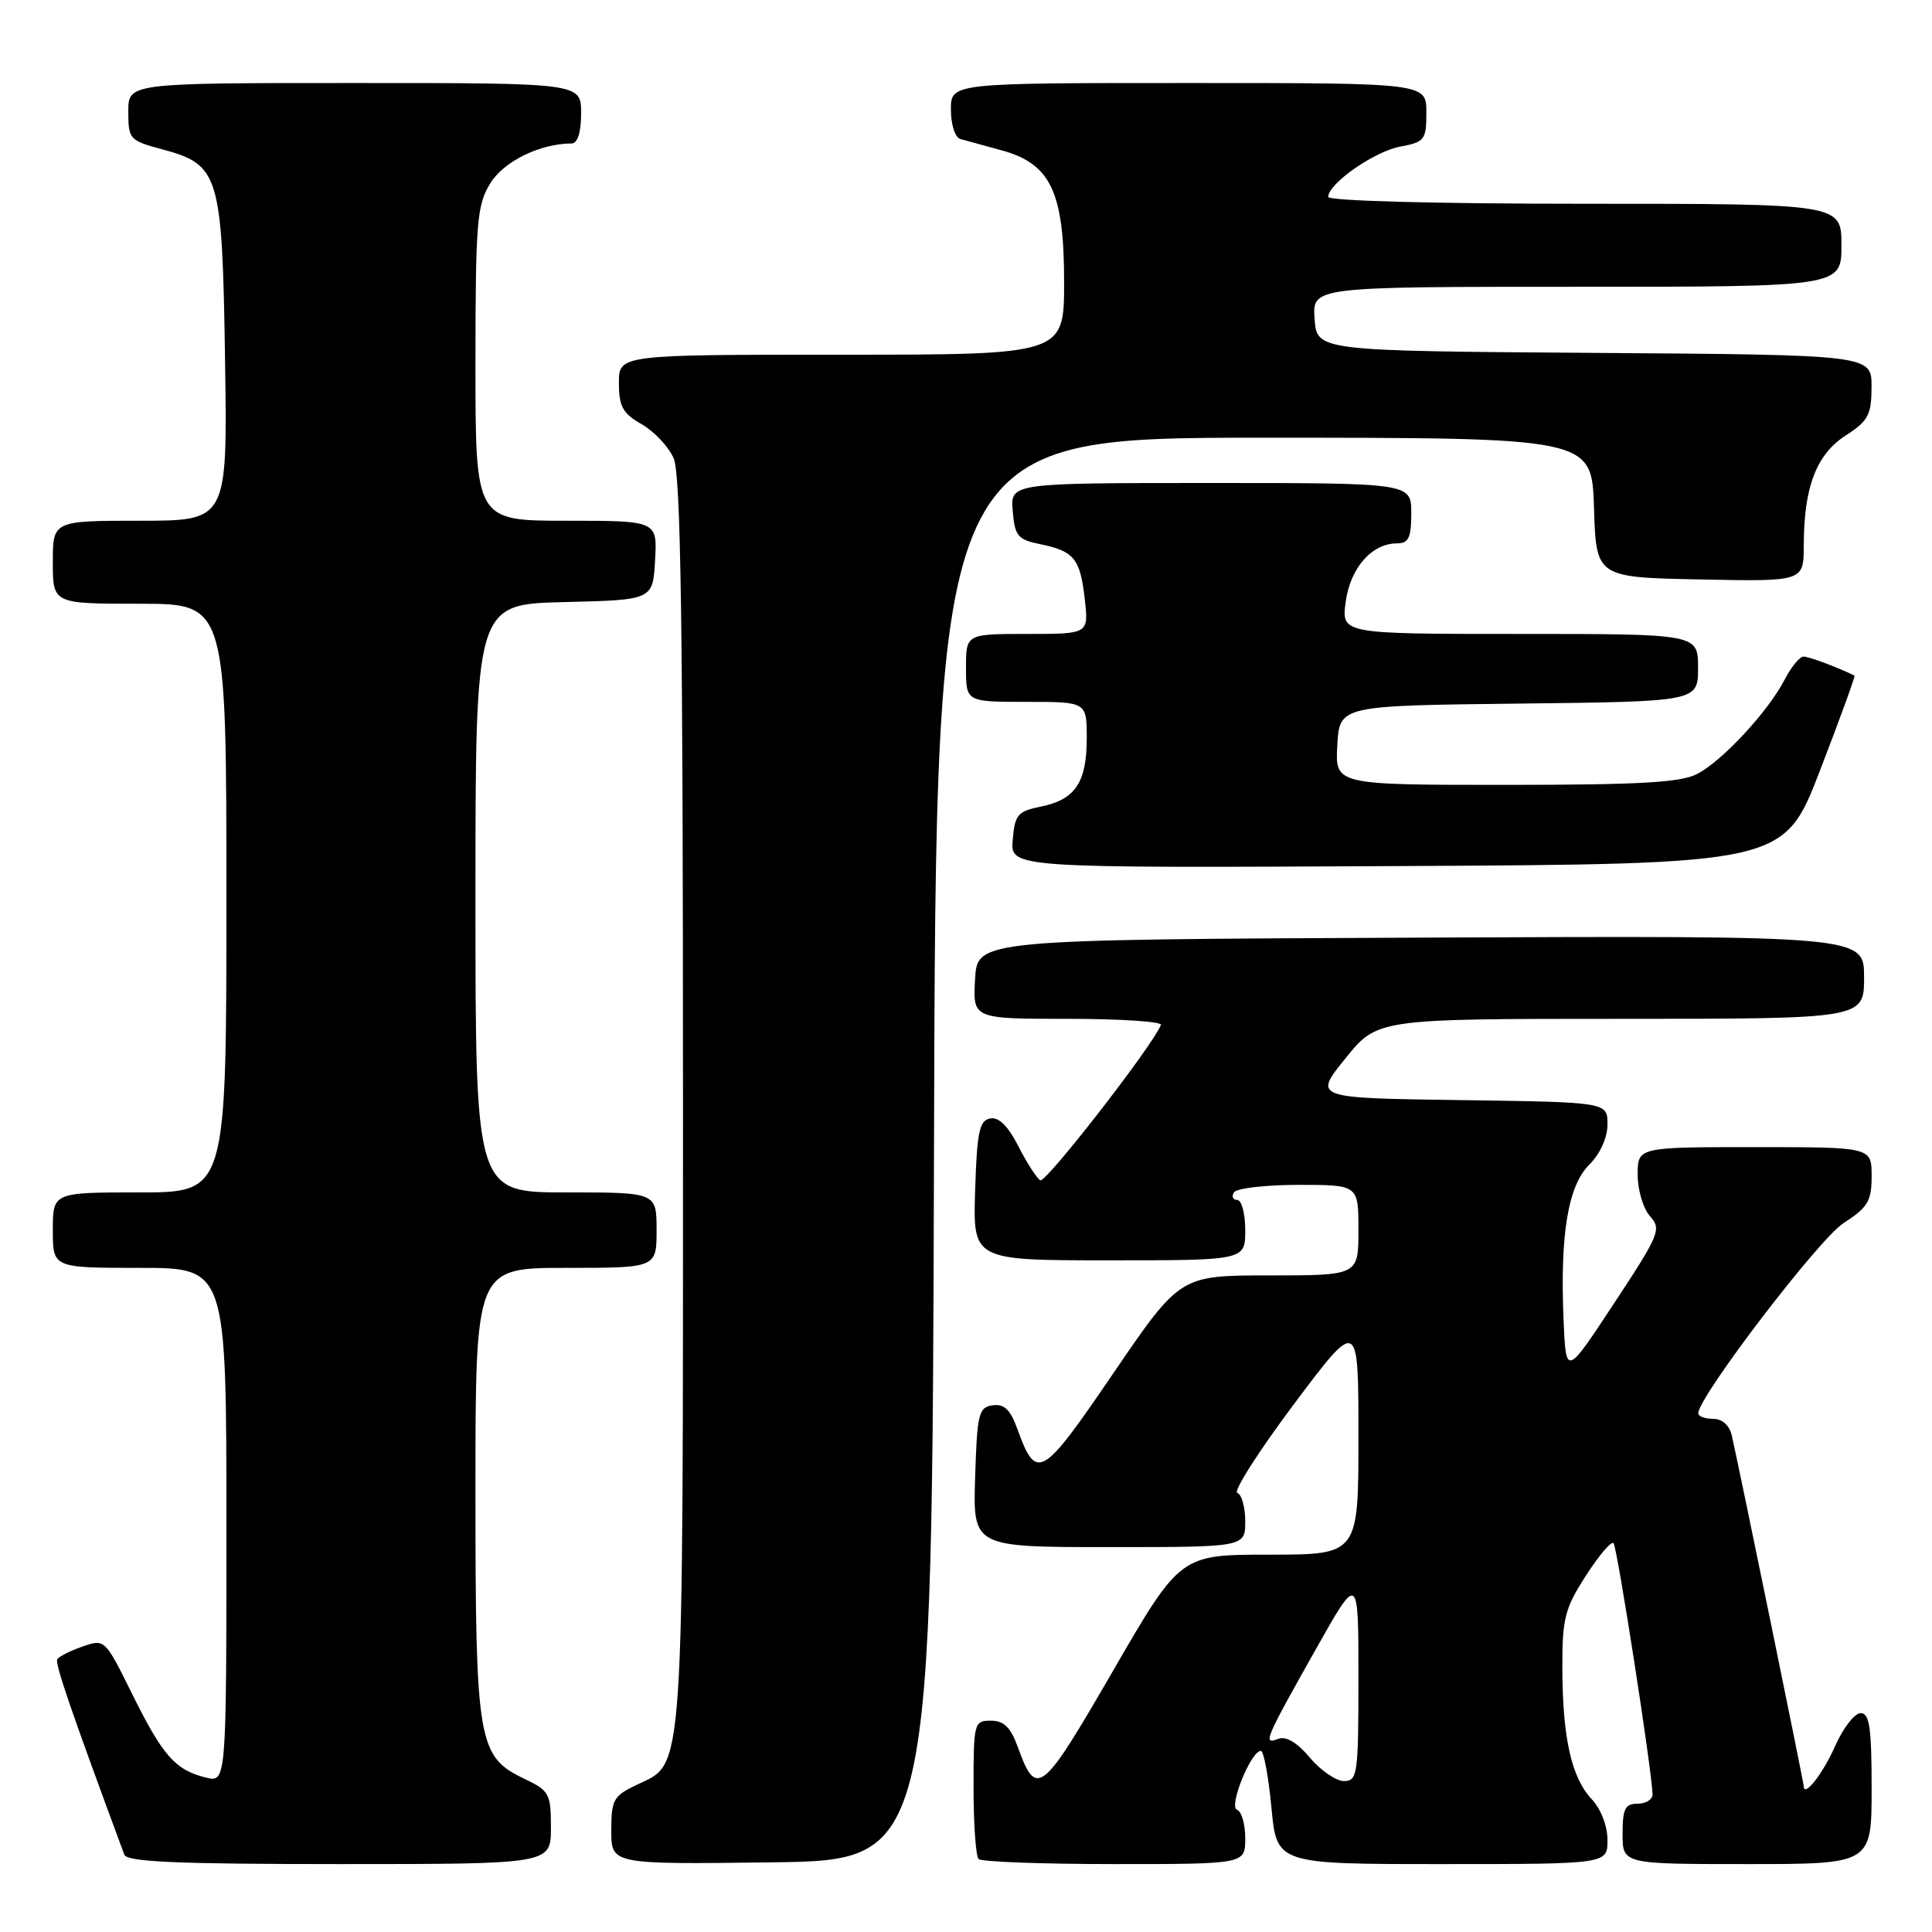 <?xml version="1.0" encoding="UTF-8" standalone="no"?>
<!DOCTYPE svg PUBLIC "-//W3C//DTD SVG 1.1//EN" "http://www.w3.org/Graphics/SVG/1.1/DTD/svg11.dtd" >
<svg xmlns="http://www.w3.org/2000/svg" xmlns:xlink="http://www.w3.org/1999/xlink" version="1.1" viewBox="0 0 256 256">
 <g >
 <path fill="currentColor"
d=" M 73.00 242.19 C 73.00 237.65 72.79 237.27 69.44 235.68 C 63.32 232.75 63.00 230.86 63.00 197.53 C 63.00 168.00 63.00 168.00 75.00 168.00 C 87.00 168.00 87.00 168.00 87.00 163.00 C 87.00 158.00 87.00 158.00 75.00 158.00 C 63.00 158.00 63.00 158.00 63.00 119.03 C 63.00 80.06 63.00 80.06 74.75 79.78 C 86.50 79.50 86.50 79.50 86.80 74.25 C 87.10 69.00 87.10 69.00 75.05 69.00 C 63.00 69.00 63.00 69.00 63.00 48.25 C 63.01 29.46 63.19 27.20 64.95 24.31 C 66.73 21.39 71.55 19.02 75.75 19.01 C 76.54 19.00 77.00 17.53 77.00 15.00 C 77.00 11.00 77.00 11.00 47.00 11.00 C 17.00 11.00 17.00 11.00 17.00 14.79 C 17.00 18.44 17.17 18.63 21.47 19.78 C 29.08 21.82 29.45 23.05 29.82 47.70 C 30.14 69.00 30.14 69.00 18.57 69.00 C 7.00 69.00 7.00 69.00 7.00 74.50 C 7.00 80.00 7.00 80.00 18.50 80.00 C 30.00 80.00 30.00 80.00 30.00 119.00 C 30.00 158.00 30.00 158.00 18.50 158.00 C 7.00 158.00 7.00 158.00 7.00 163.00 C 7.00 168.00 7.00 168.00 18.50 168.00 C 30.00 168.00 30.00 168.00 30.00 202.11 C 30.00 236.22 30.00 236.22 27.25 235.53 C 23.21 234.52 21.56 232.64 17.52 224.48 C 13.91 217.18 13.88 217.15 10.95 218.17 C 9.32 218.73 7.81 219.50 7.59 219.86 C 7.25 220.41 9.38 226.60 16.47 245.75 C 16.83 246.71 23.46 247.00 44.97 247.00 C 73.00 247.00 73.00 247.00 73.00 242.19 Z  M 123.76 152.25 C 124.01 58.00 124.01 58.00 167.47 58.00 C 210.92 58.00 210.92 58.00 211.21 67.25 C 211.50 76.50 211.50 76.50 225.25 76.78 C 239.00 77.06 239.00 77.06 239.01 72.28 C 239.01 64.58 240.67 60.23 244.54 57.72 C 247.56 55.77 247.98 54.99 247.99 51.26 C 248.00 47.02 248.00 47.02 211.25 46.76 C 174.50 46.50 174.50 46.50 174.19 42.25 C 173.89 38.00 173.89 38.00 208.94 38.00 C 244.00 38.00 244.00 38.00 244.00 32.50 C 244.00 27.00 244.00 27.00 210.00 27.00 C 190.21 27.00 176.00 26.62 176.00 26.09 C 176.00 24.33 182.09 20.07 185.53 19.43 C 188.78 18.82 189.00 18.53 189.00 14.89 C 189.00 11.00 189.00 11.00 157.50 11.00 C 126.00 11.00 126.00 11.00 126.00 14.53 C 126.00 16.50 126.55 18.22 127.25 18.42 C 127.94 18.61 130.38 19.28 132.68 19.91 C 139.22 21.68 141.00 25.42 141.00 37.37 C 141.00 47.00 141.00 47.00 111.50 47.00 C 82.00 47.00 82.00 47.00 82.01 50.75 C 82.01 53.87 82.52 54.79 85.02 56.21 C 86.67 57.15 88.58 59.17 89.26 60.71 C 90.21 62.86 90.50 82.49 90.50 146.00 C 90.50 236.76 90.72 233.48 84.41 236.48 C 81.28 237.96 81.00 238.46 81.00 242.57 C 81.00 247.04 81.00 247.04 102.25 246.77 C 123.50 246.50 123.50 246.50 123.76 152.25 Z  M 165.00 243.58 C 165.00 241.70 164.51 240.00 163.91 239.80 C 162.76 239.42 165.76 232.00 167.07 232.00 C 167.45 232.00 168.08 235.38 168.47 239.50 C 169.17 247.00 169.17 247.00 191.09 247.00 C 213.00 247.00 213.00 247.00 213.00 243.81 C 213.00 241.96 212.13 239.70 210.92 238.41 C 208.23 235.55 207.05 230.32 207.02 221.09 C 207.00 214.47 207.33 213.15 210.13 208.80 C 211.85 206.12 213.50 204.17 213.80 204.47 C 214.28 204.95 218.90 234.67 218.97 237.75 C 218.99 238.44 218.10 239.00 217.00 239.00 C 215.33 239.00 215.00 239.67 215.00 243.00 C 215.00 247.00 215.00 247.00 231.50 247.00 C 248.00 247.00 248.00 247.00 248.00 237.00 C 248.00 228.92 247.72 227.00 246.55 227.00 C 245.75 227.00 244.22 228.97 243.16 231.37 C 241.54 235.04 239.00 238.27 239.00 236.66 C 239.00 236.17 230.37 194.10 229.48 190.25 C 229.16 188.85 228.21 188.00 226.98 188.00 C 225.89 188.00 225.01 187.66 225.03 187.25 C 225.11 184.99 241.00 164.20 244.25 162.09 C 247.51 159.98 248.00 159.16 248.00 155.83 C 248.00 152.00 248.00 152.00 232.50 152.00 C 217.00 152.00 217.00 152.00 217.00 155.67 C 217.00 157.69 217.74 160.16 218.64 161.16 C 220.18 162.86 219.90 163.56 213.89 172.67 C 207.50 182.38 207.50 182.38 207.18 174.94 C 206.70 163.58 207.76 157.14 210.59 154.32 C 212.04 152.87 213.00 150.74 213.00 148.98 C 213.00 146.04 213.00 146.04 193.52 145.77 C 174.03 145.50 174.03 145.50 178.27 140.25 C 182.50 135.00 182.50 135.00 214.75 135.00 C 247.00 135.00 247.00 135.00 247.00 129.49 C 247.00 123.98 247.00 123.98 188.25 124.24 C 129.50 124.50 129.50 124.50 129.20 129.75 C 128.90 135.00 128.90 135.00 141.53 135.00 C 148.48 135.00 154.02 135.37 153.83 135.81 C 152.67 138.66 138.54 156.83 137.84 156.40 C 137.36 156.10 136.05 154.07 134.93 151.87 C 133.57 149.19 132.33 147.98 131.20 148.20 C 129.77 148.47 129.45 150.01 129.21 157.76 C 128.92 167.00 128.92 167.00 146.96 167.00 C 165.00 167.00 165.00 167.00 165.00 163.00 C 165.00 160.80 164.52 159.00 163.94 159.00 C 163.36 159.00 163.16 158.55 163.50 158.00 C 163.84 157.45 167.69 157.00 172.06 157.00 C 180.00 157.00 180.00 157.00 180.00 163.00 C 180.00 169.00 180.00 169.00 168.18 169.00 C 156.37 169.00 156.37 169.00 147.51 181.98 C 138.01 195.92 137.33 196.31 134.81 189.36 C 133.88 186.77 133.06 185.99 131.53 186.21 C 129.68 186.47 129.47 187.32 129.21 195.75 C 128.92 205.00 128.92 205.00 146.96 205.00 C 165.00 205.00 165.00 205.00 165.00 201.58 C 165.00 199.70 164.53 198.01 163.95 197.82 C 163.38 197.63 166.75 192.34 171.45 186.06 C 180.00 174.66 180.00 174.66 180.00 190.33 C 180.00 206.00 180.00 206.00 168.19 206.00 C 156.39 206.00 156.39 206.00 147.46 221.43 C 137.97 237.83 137.33 238.33 134.83 231.40 C 133.91 228.88 133.01 228.00 131.30 228.00 C 129.07 228.00 129.00 228.28 129.00 236.83 C 129.00 241.69 129.30 245.97 129.67 246.33 C 130.03 246.70 138.13 247.00 147.67 247.00 C 165.00 247.00 165.00 247.00 165.00 243.58 Z  M 241.17 102.06 C 243.81 95.23 245.86 89.58 245.73 89.52 C 243.37 88.37 239.69 87.00 238.98 87.00 C 238.47 87.00 237.34 88.38 236.47 90.06 C 234.28 94.29 228.21 100.84 224.87 102.56 C 222.70 103.69 217.18 104.00 199.50 104.00 C 176.90 104.00 176.90 104.00 177.20 98.75 C 177.50 93.50 177.50 93.50 201.25 93.23 C 225.00 92.96 225.00 92.96 225.00 88.48 C 225.00 84.00 225.00 84.00 201.37 84.00 C 177.74 84.00 177.74 84.00 178.31 79.76 C 178.91 75.26 181.77 72.00 185.11 72.00 C 186.65 72.00 187.00 71.26 187.00 68.00 C 187.00 64.00 187.00 64.00 160.44 64.00 C 133.88 64.00 133.88 64.00 134.19 67.71 C 134.47 71.03 134.85 71.50 137.84 72.11 C 142.32 73.02 143.14 74.02 143.74 79.41 C 144.26 84.00 144.26 84.00 136.13 84.00 C 128.00 84.00 128.00 84.00 128.00 88.50 C 128.00 93.00 128.00 93.00 136.00 93.00 C 144.00 93.00 144.00 93.00 144.00 97.81 C 144.00 103.67 142.48 105.95 137.95 106.87 C 134.84 107.50 134.47 107.94 134.19 111.29 C 133.88 115.02 133.88 115.02 185.13 114.76 C 236.38 114.50 236.38 114.50 241.17 102.06 Z  M 173.57 232.90 C 171.87 230.88 170.40 230.01 169.37 230.41 C 167.30 231.20 167.56 230.60 174.38 218.49 C 180.00 208.51 180.00 208.51 180.00 222.26 C 180.00 235.12 179.88 236.00 178.09 236.00 C 177.04 236.00 175.00 234.61 173.57 232.90 Z "/>
</g>
</svg>